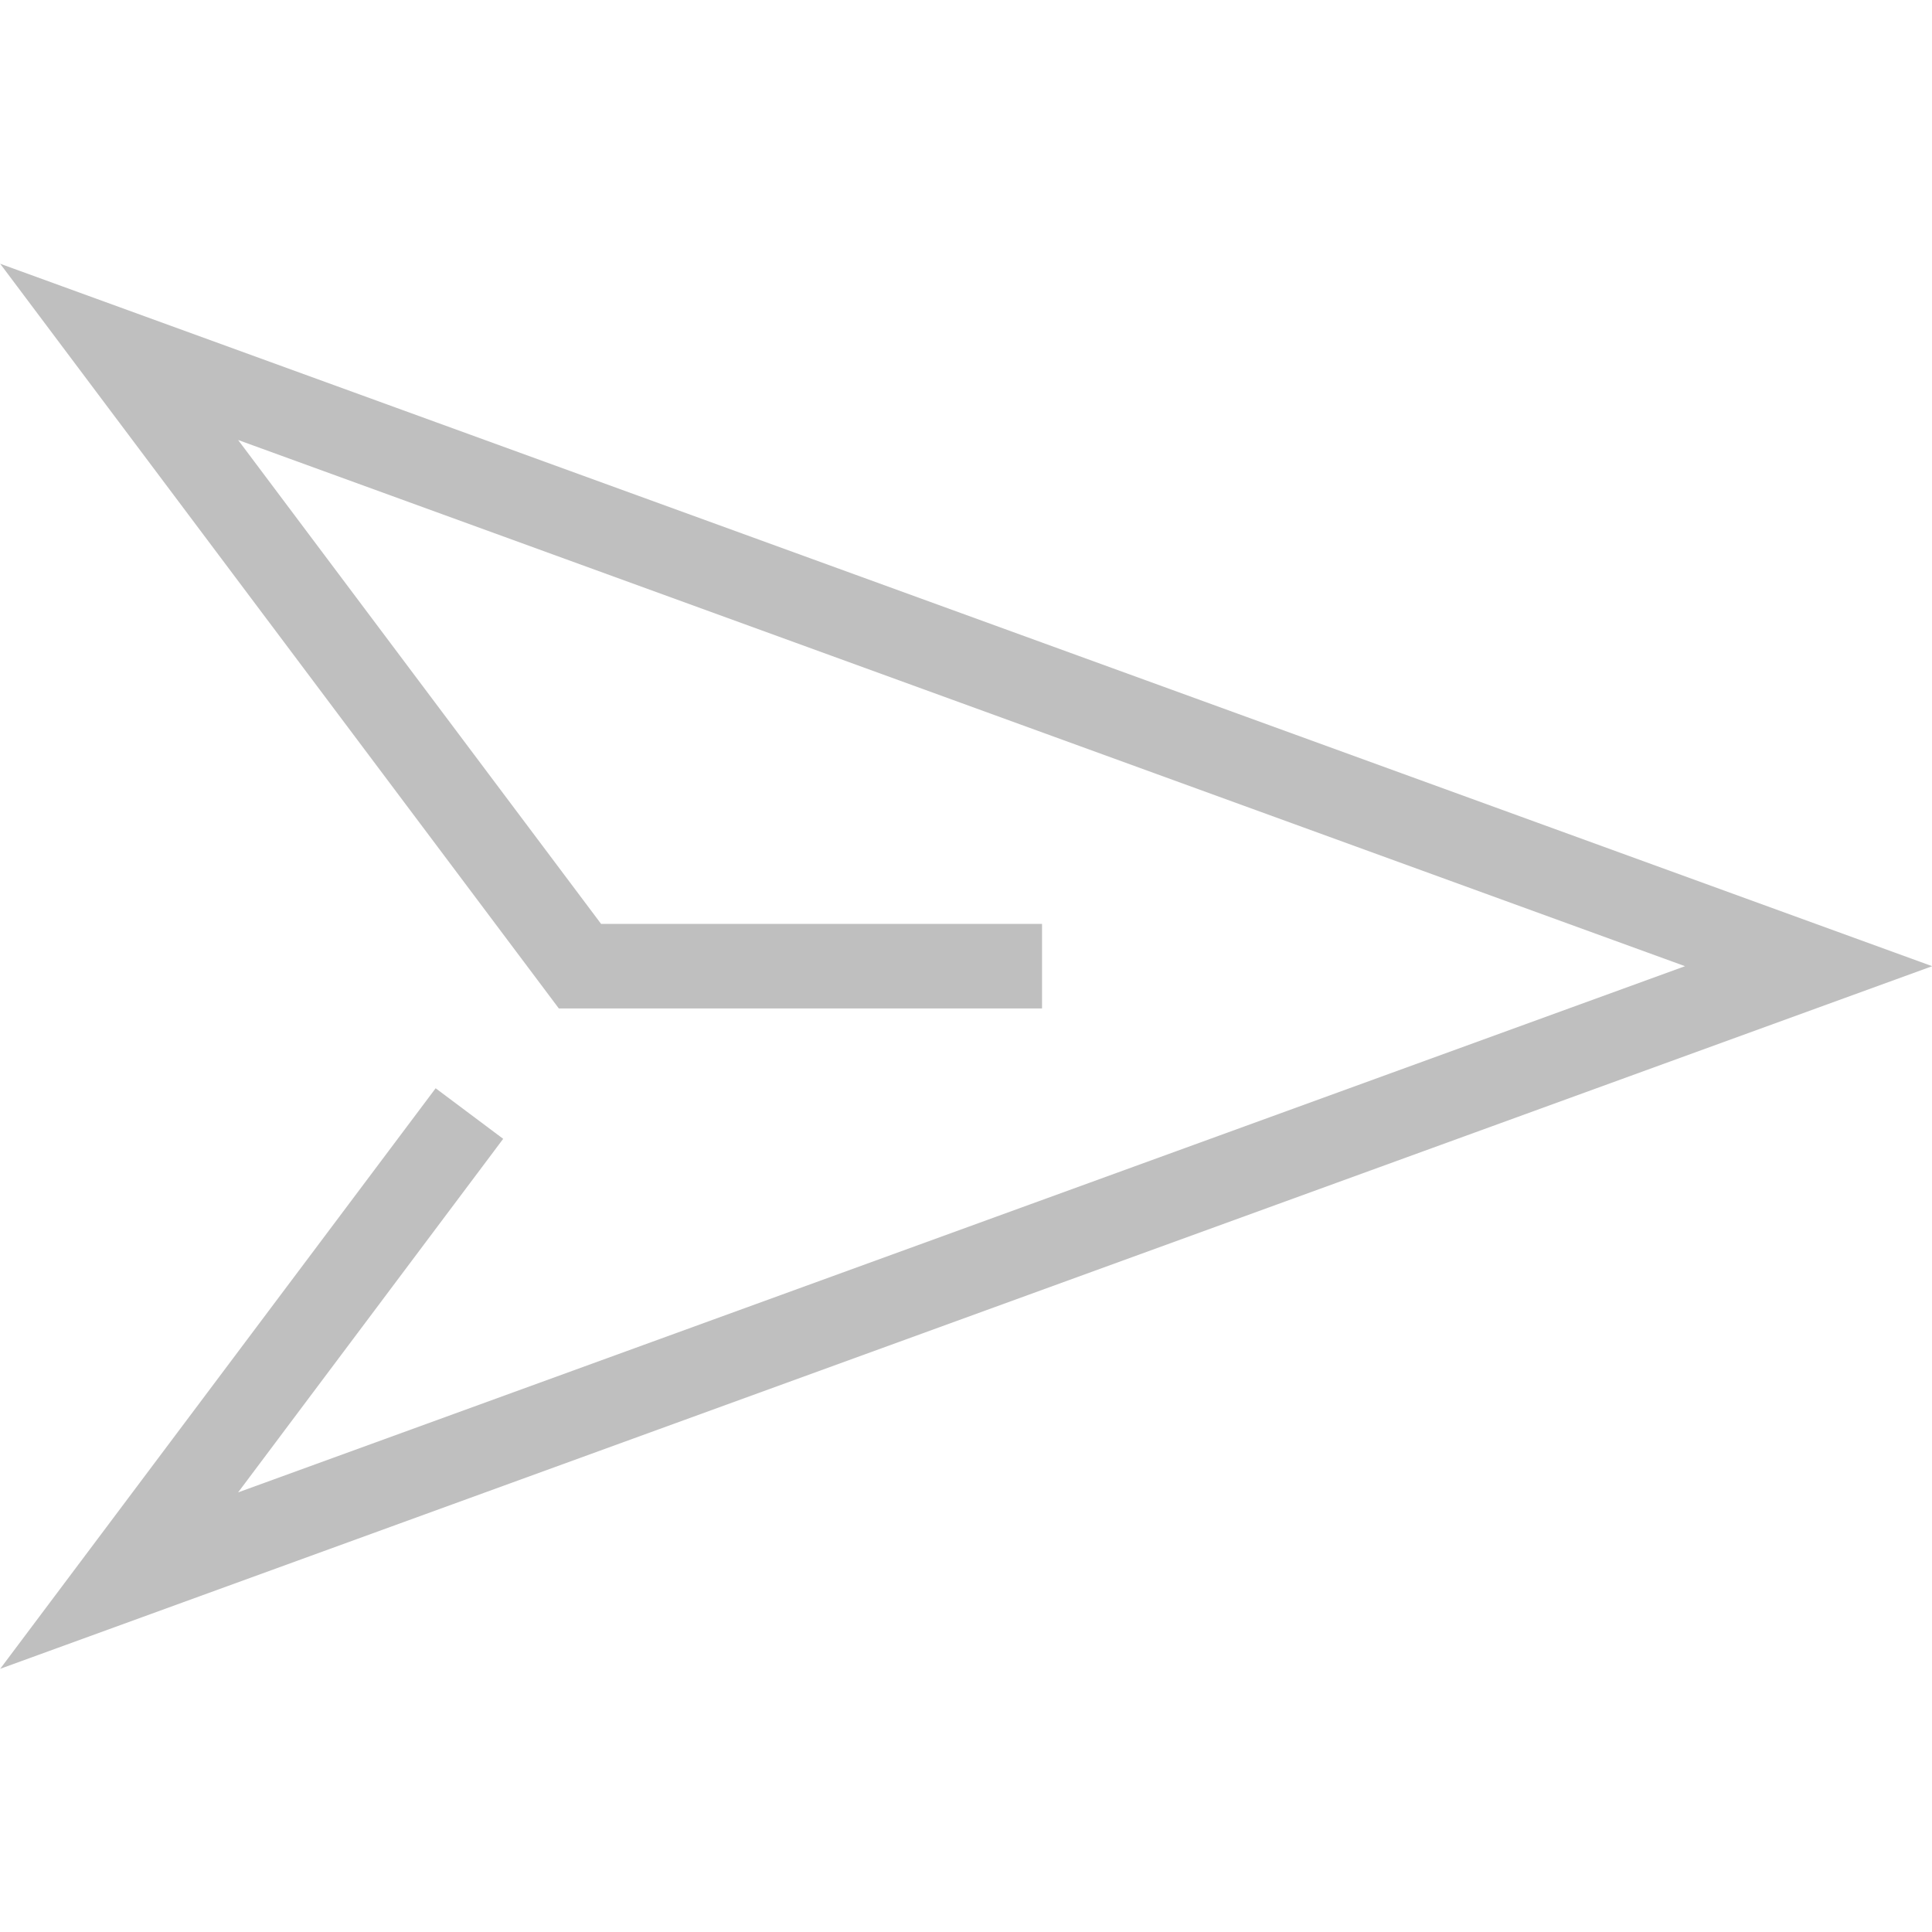 <?xml version="1.0" standalone="no"?><!DOCTYPE svg PUBLIC "-//W3C//DTD SVG 1.1//EN" "http://www.w3.org/Graphics/SVG/1.1/DTD/svg11.dtd"><svg class="icon" width="16px" height="16.00px" viewBox="0 0 1024 1024" version="1.1" xmlns="http://www.w3.org/2000/svg"><path fill="#bfbfbf" d="M0.1 884.5l230.8-307.7 35.8 26.8L126.2 791l766.9-278.9-766.9-278.9 192.4 256.5h233.7v44.8H296.2L0.1 139.8l1024 372.3z"  /></svg>
